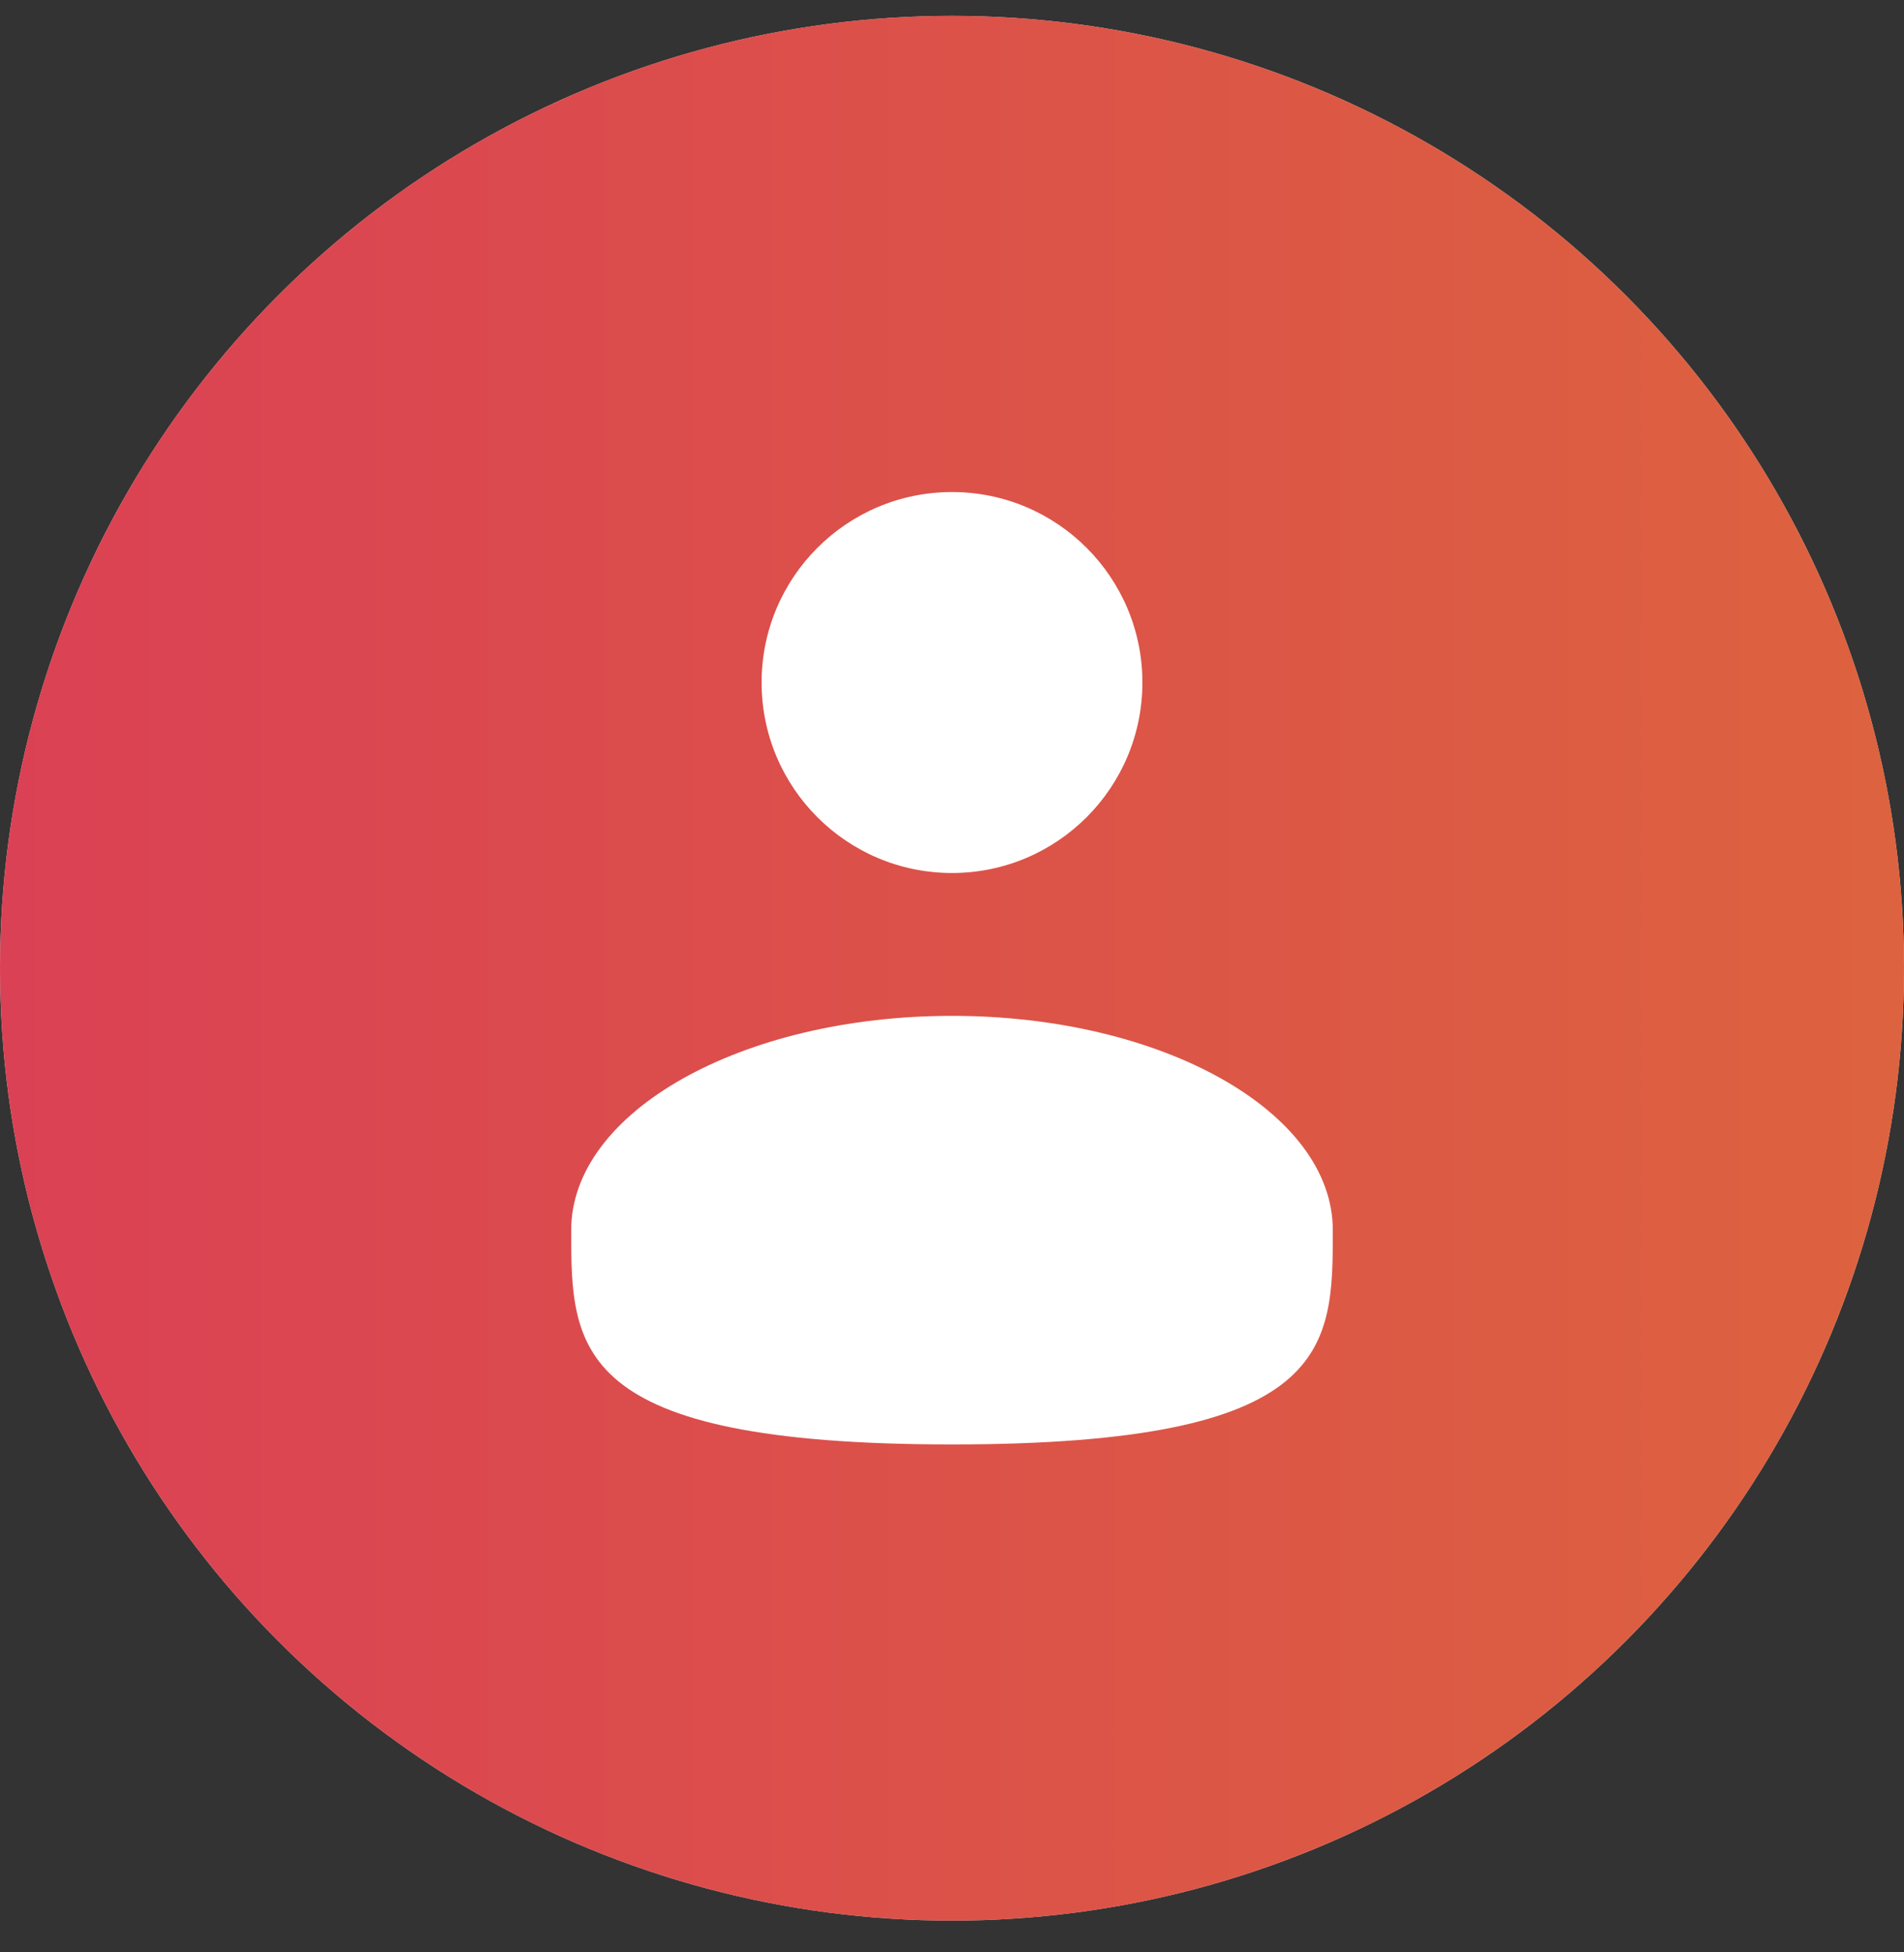 <svg width="40" height="41" viewBox="0 0 40 41" fill="none" xmlns="http://www.w3.org/2000/svg">
<rect x="0" y="0" width="40" height="41" fill="#333333" stroke="none"/>
<circle cx="20" cy="20.333" r="20" fill="#D9D9D9"/>
<circle cx="20" cy="20.333" r="20" fill="url(#paint0_linear_512_651)"/>
<path d="M20 18.333C22.209 18.333 24 16.542 24 14.333C24 12.124 22.209 10.333 20 10.333C17.791 10.333 16 12.124 16 14.333C16 16.542 17.791 18.333 20 18.333Z" fill="white"/>
<path d="M28 25.833C28 28.318 28 30.333 20 30.333C12 30.333 12 28.318 12 25.833C12 23.348 15.582 21.333 20 21.333C24.418 21.333 28 23.348 28 25.833Z" fill="white"/>
<defs>
<linearGradient id="paint0_linear_512_651" x1="-15.422" y1="22.733" x2="124.337" y2="22.733" gradientUnits="userSpaceOnUse">
<stop stop-color="#DA345C"/>
<stop offset="1" stop-color="#E1A912"/>
</linearGradient>
</defs>
</svg>
